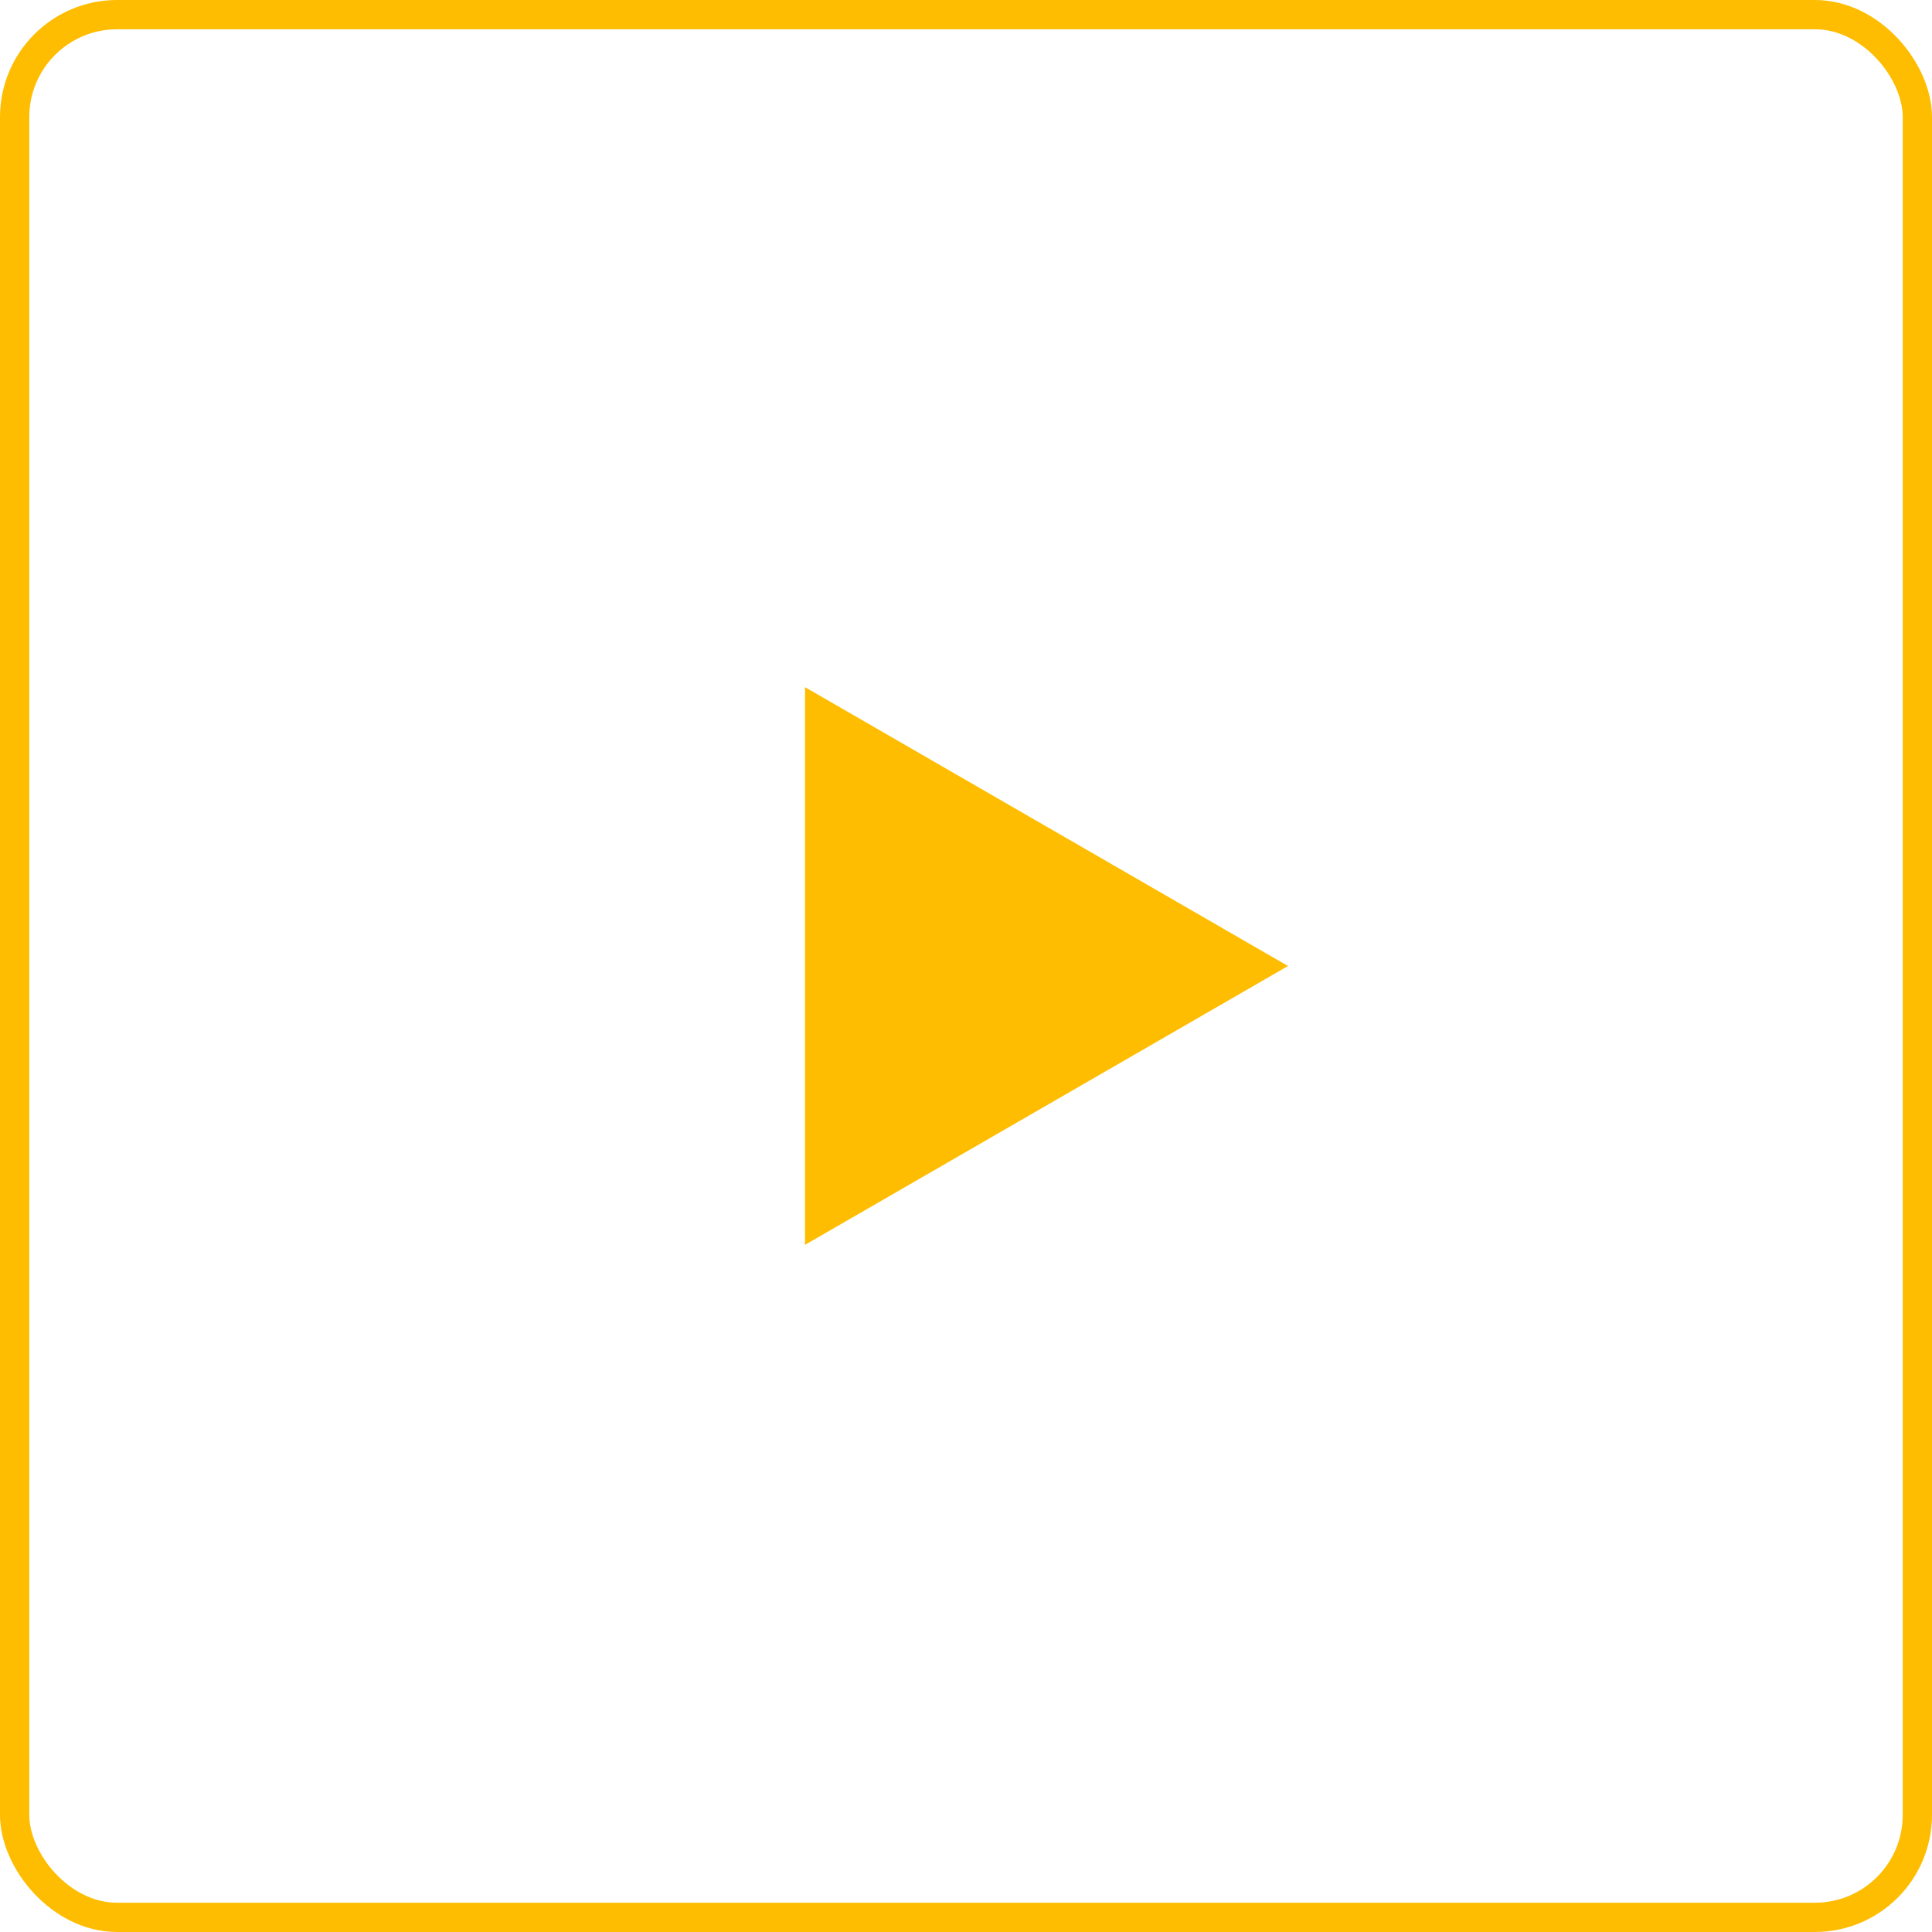 <svg width="33" height="33" viewBox="0 0 33 33" fill="none" xmlns="http://www.w3.org/2000/svg">
<rect x="0.25" y="0.25" width="32.5" height="32.5" rx="1.75" stroke="#FEBD00" stroke-width="0.5"/>
<path d="M22 16.5L13.75 21.263L13.75 11.737L22 16.5Z" fill="#FEBD00"/>
</svg>
